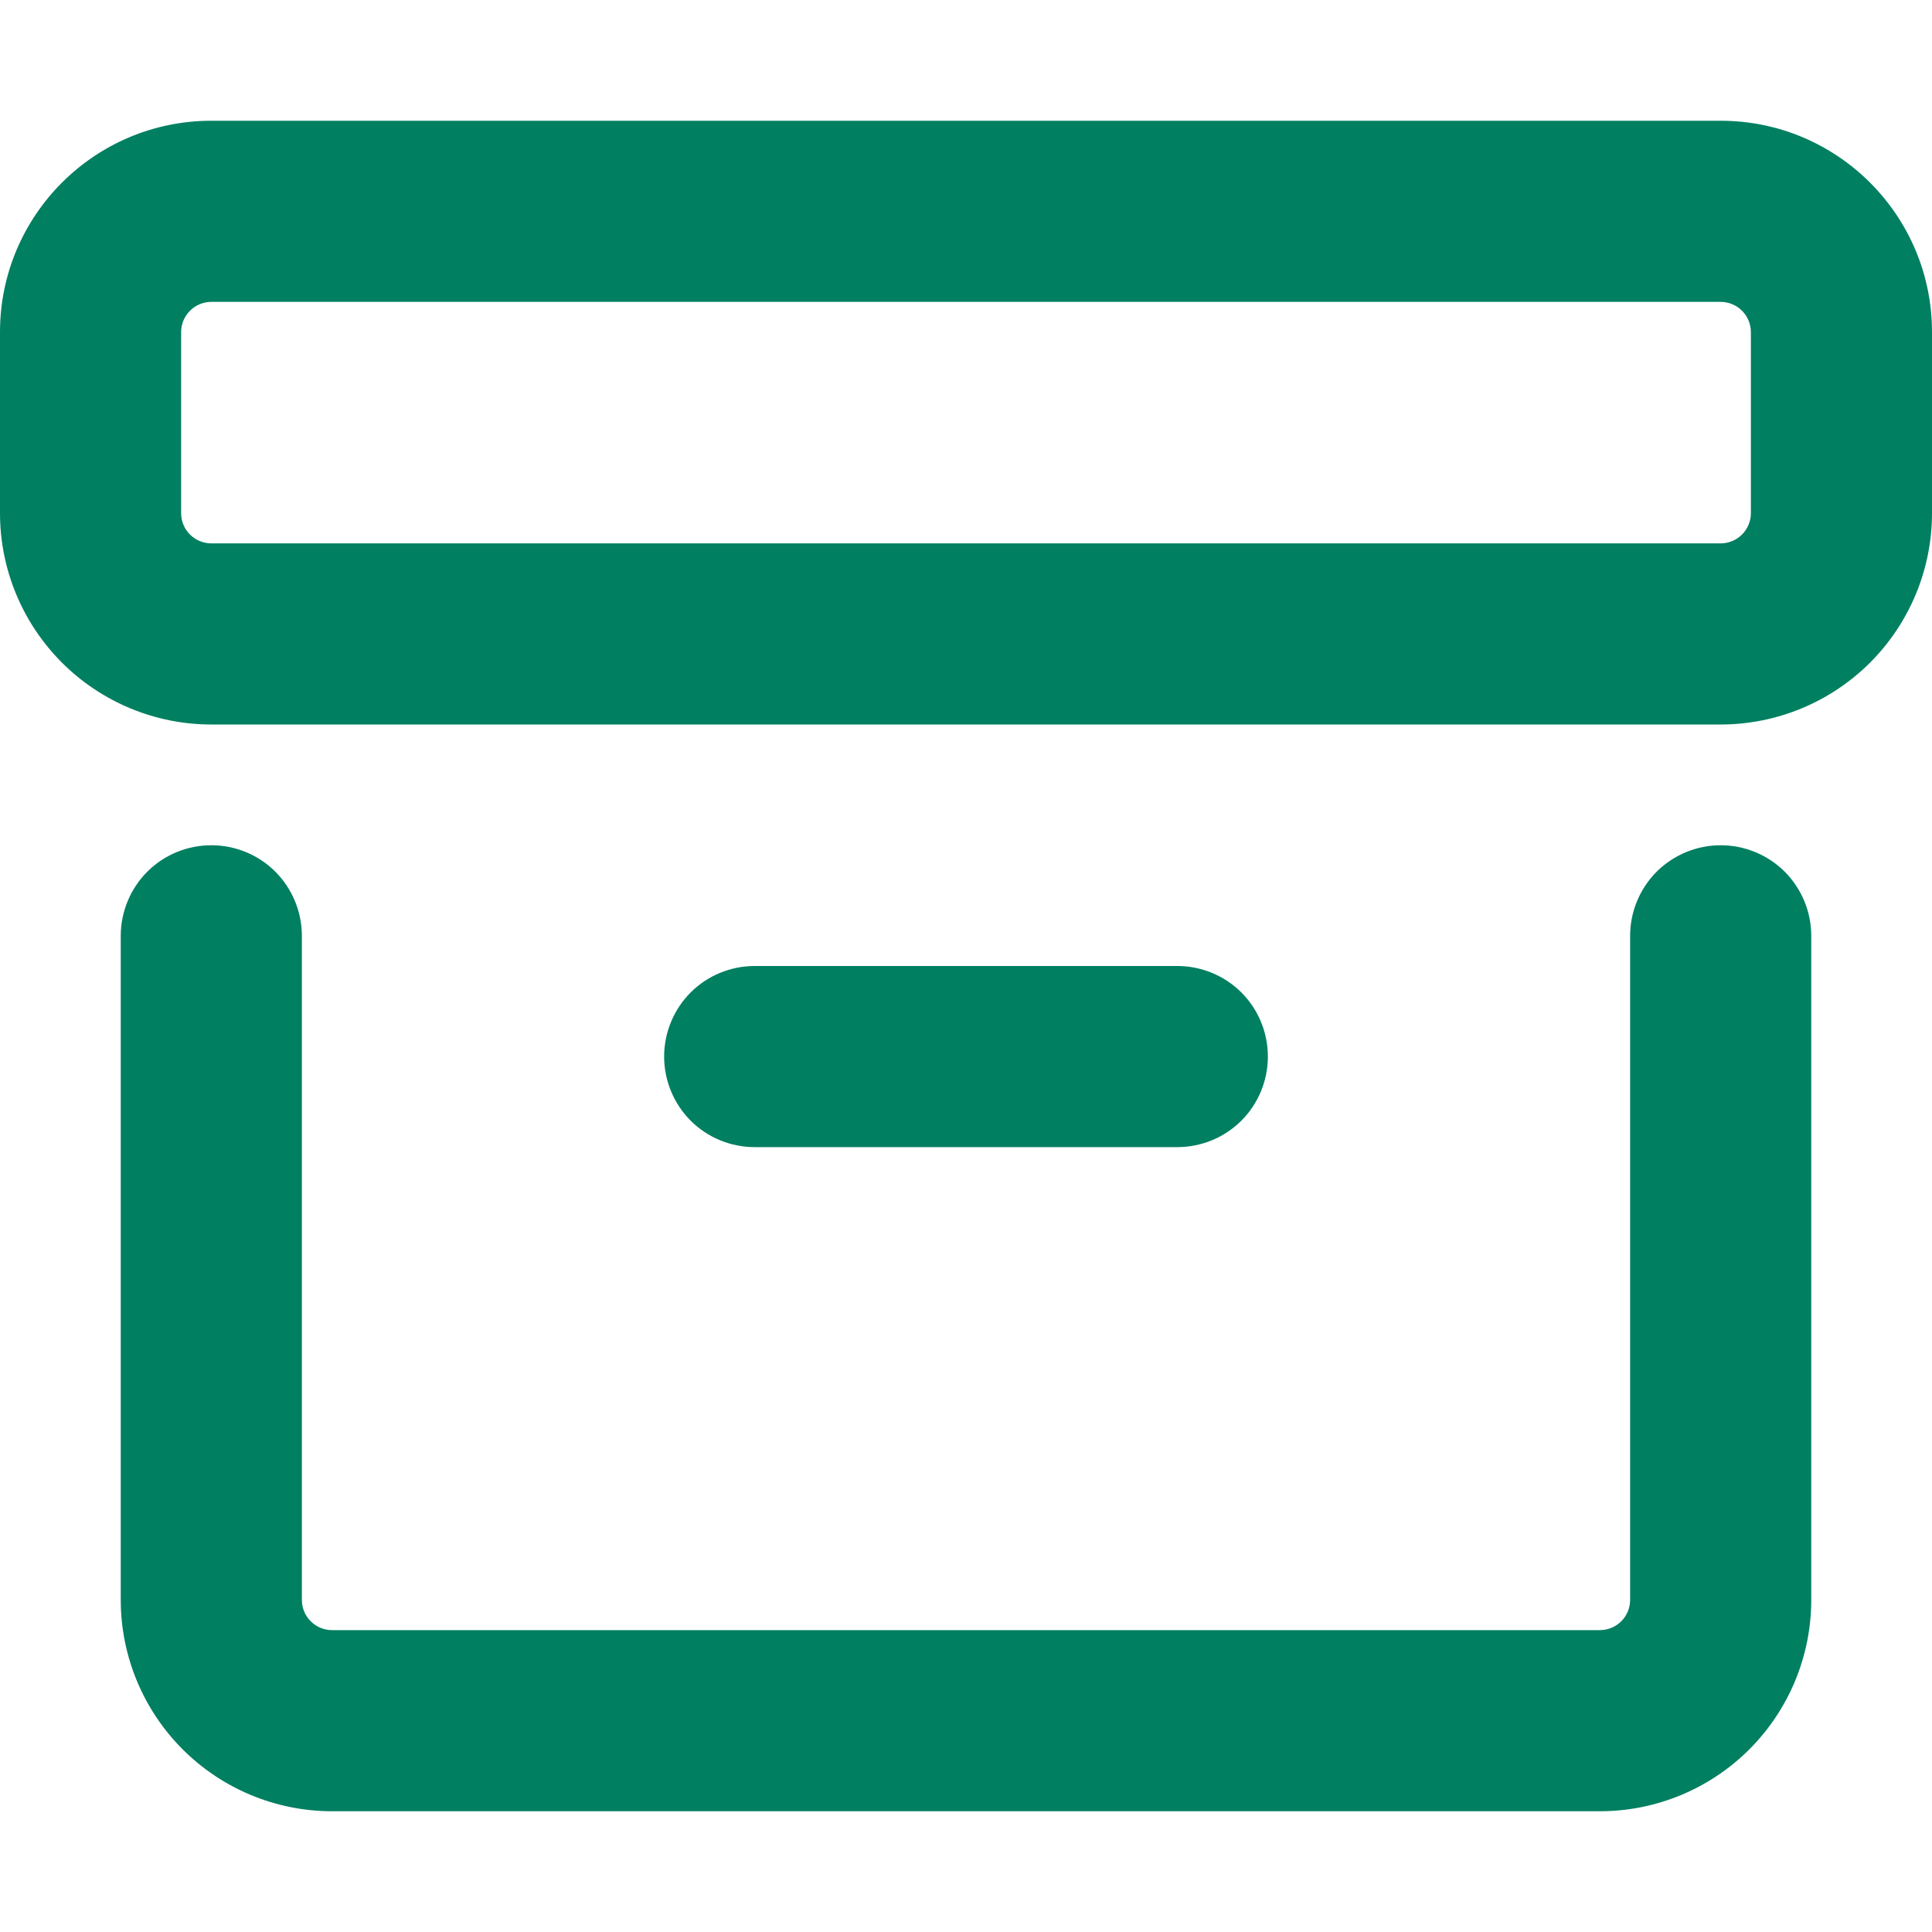 <svg width="24" height="24" viewBox="0 0 24 24" fill="none" xmlns="http://www.w3.org/2000/svg">
  <path fill-rule="evenodd" clip-rule="evenodd"
        d="M2.625 3.75C2.526 3.75 2.43 3.79 2.36 3.86C2.29 3.93 2.25 4.026 2.25 4.125L2.25 6.375C2.25 6.582 2.418 6.75 2.625 6.75L21.375 6.75C21.474 6.75 21.57 6.71 21.64 6.64C21.71 6.57 21.75 6.474 21.75 6.375V4.125C21.75 4.026 21.71 3.93 21.64 3.86C21.57 3.79 21.474 3.75 21.375 3.75L2.625 3.75ZM0 4.125C0 2.676 1.176 1.5 2.625 1.5L21.375 1.5C22.824 1.5 24 2.676 24 4.125V6.375C24 7.071 23.723 7.739 23.231 8.231C22.739 8.723 22.071 9 21.375 9H2.625C1.929 9 1.261 8.723 0.769 8.231C0.277 7.739 0 7.071 0 6.375L0 4.125ZM2.625 10.5C2.923 10.5 3.21 10.618 3.421 10.829C3.631 11.04 3.75 11.327 3.75 11.625L3.75 19.875C3.75 20.082 3.918 20.25 4.125 20.25H19.875C19.974 20.25 20.07 20.21 20.14 20.14C20.21 20.07 20.25 19.974 20.25 19.875V11.625C20.25 11.327 20.369 11.04 20.579 10.829C20.791 10.618 21.077 10.5 21.375 10.5C21.673 10.5 21.959 10.618 22.171 10.829C22.381 11.04 22.5 11.327 22.5 11.625V19.875C22.5 20.571 22.223 21.239 21.731 21.731C21.239 22.223 20.571 22.5 19.875 22.5H4.125C3.429 22.5 2.761 22.223 2.269 21.731C1.777 21.239 1.5 20.571 1.5 19.875L1.5 11.625C1.5 11.327 1.619 11.04 1.829 10.829C2.04 10.618 2.327 10.5 2.625 10.5ZM9.375 12C9.077 12 8.79 12.118 8.579 12.329C8.369 12.54 8.25 12.827 8.25 13.125C8.25 13.423 8.369 13.71 8.579 13.921C8.79 14.132 9.077 14.25 9.375 14.25L14.625 14.25C14.923 14.25 15.21 14.132 15.421 13.921C15.632 13.71 15.75 13.423 15.75 13.125C15.75 12.827 15.632 12.54 15.421 12.329C15.21 12.118 14.923 12 14.625 12L9.375 12Z"
        fill="#007F61"/>
</svg>
